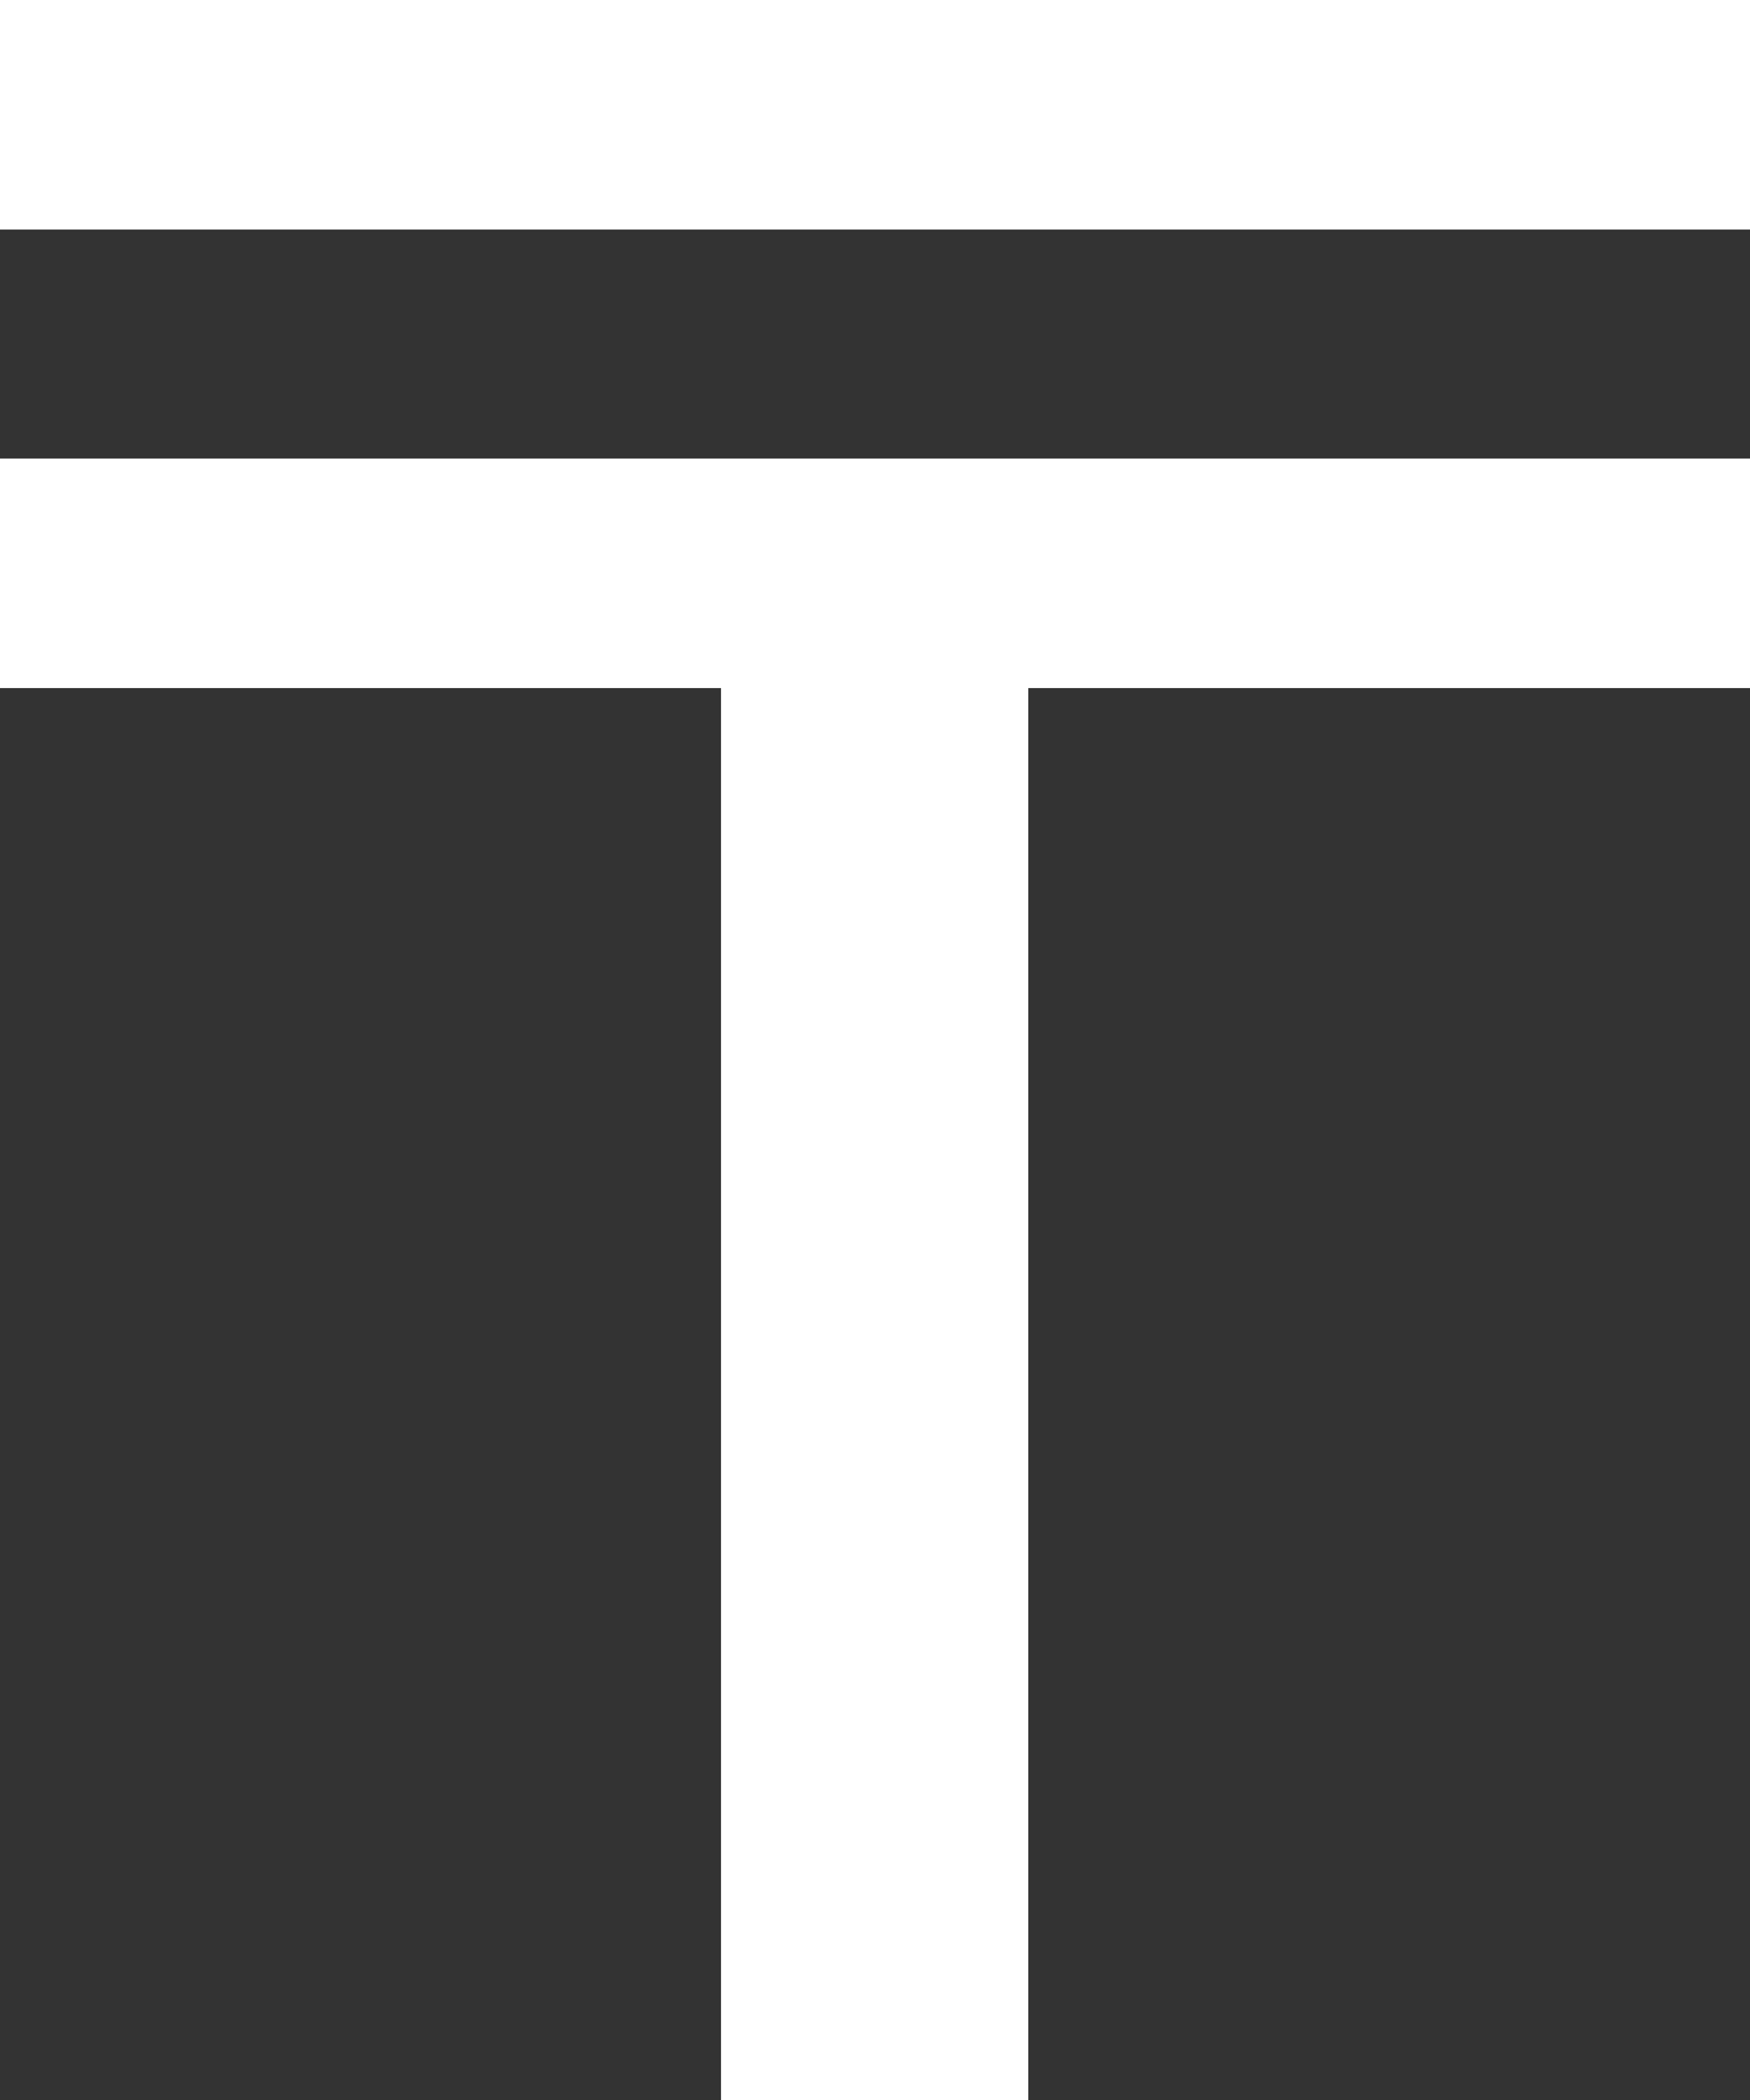 <svg width="25" height="30" viewBox="0 0 25 30" fill="none" xmlns="http://www.w3.org/2000/svg" xmlns:xlink="http://www.w3.org/1999/xlink">
	<rect x="0" y="0" width="25" height="30" fill="#333333" stroke="none"/>
	<desc>
			Created with Pixso.
	</desc>
	<defs/>
	<rect id="tenge-icon" width="25" height="30" transform="translate(0 0)" fill="#FFFFFF" fill-opacity="0"/>
	<path id="tenge-icon" d="M0 0L25 0L25 3.28L0 3.28L0 0ZM14.69 30L10.3 30L10.3 9.83L0 9.83L0 6.55L25 6.55L25 9.83L14.69 9.83L14.69 30Z" fill="#FFFFFF" fill-opacity="1" fill-rule="nonzero"/>
</svg>
